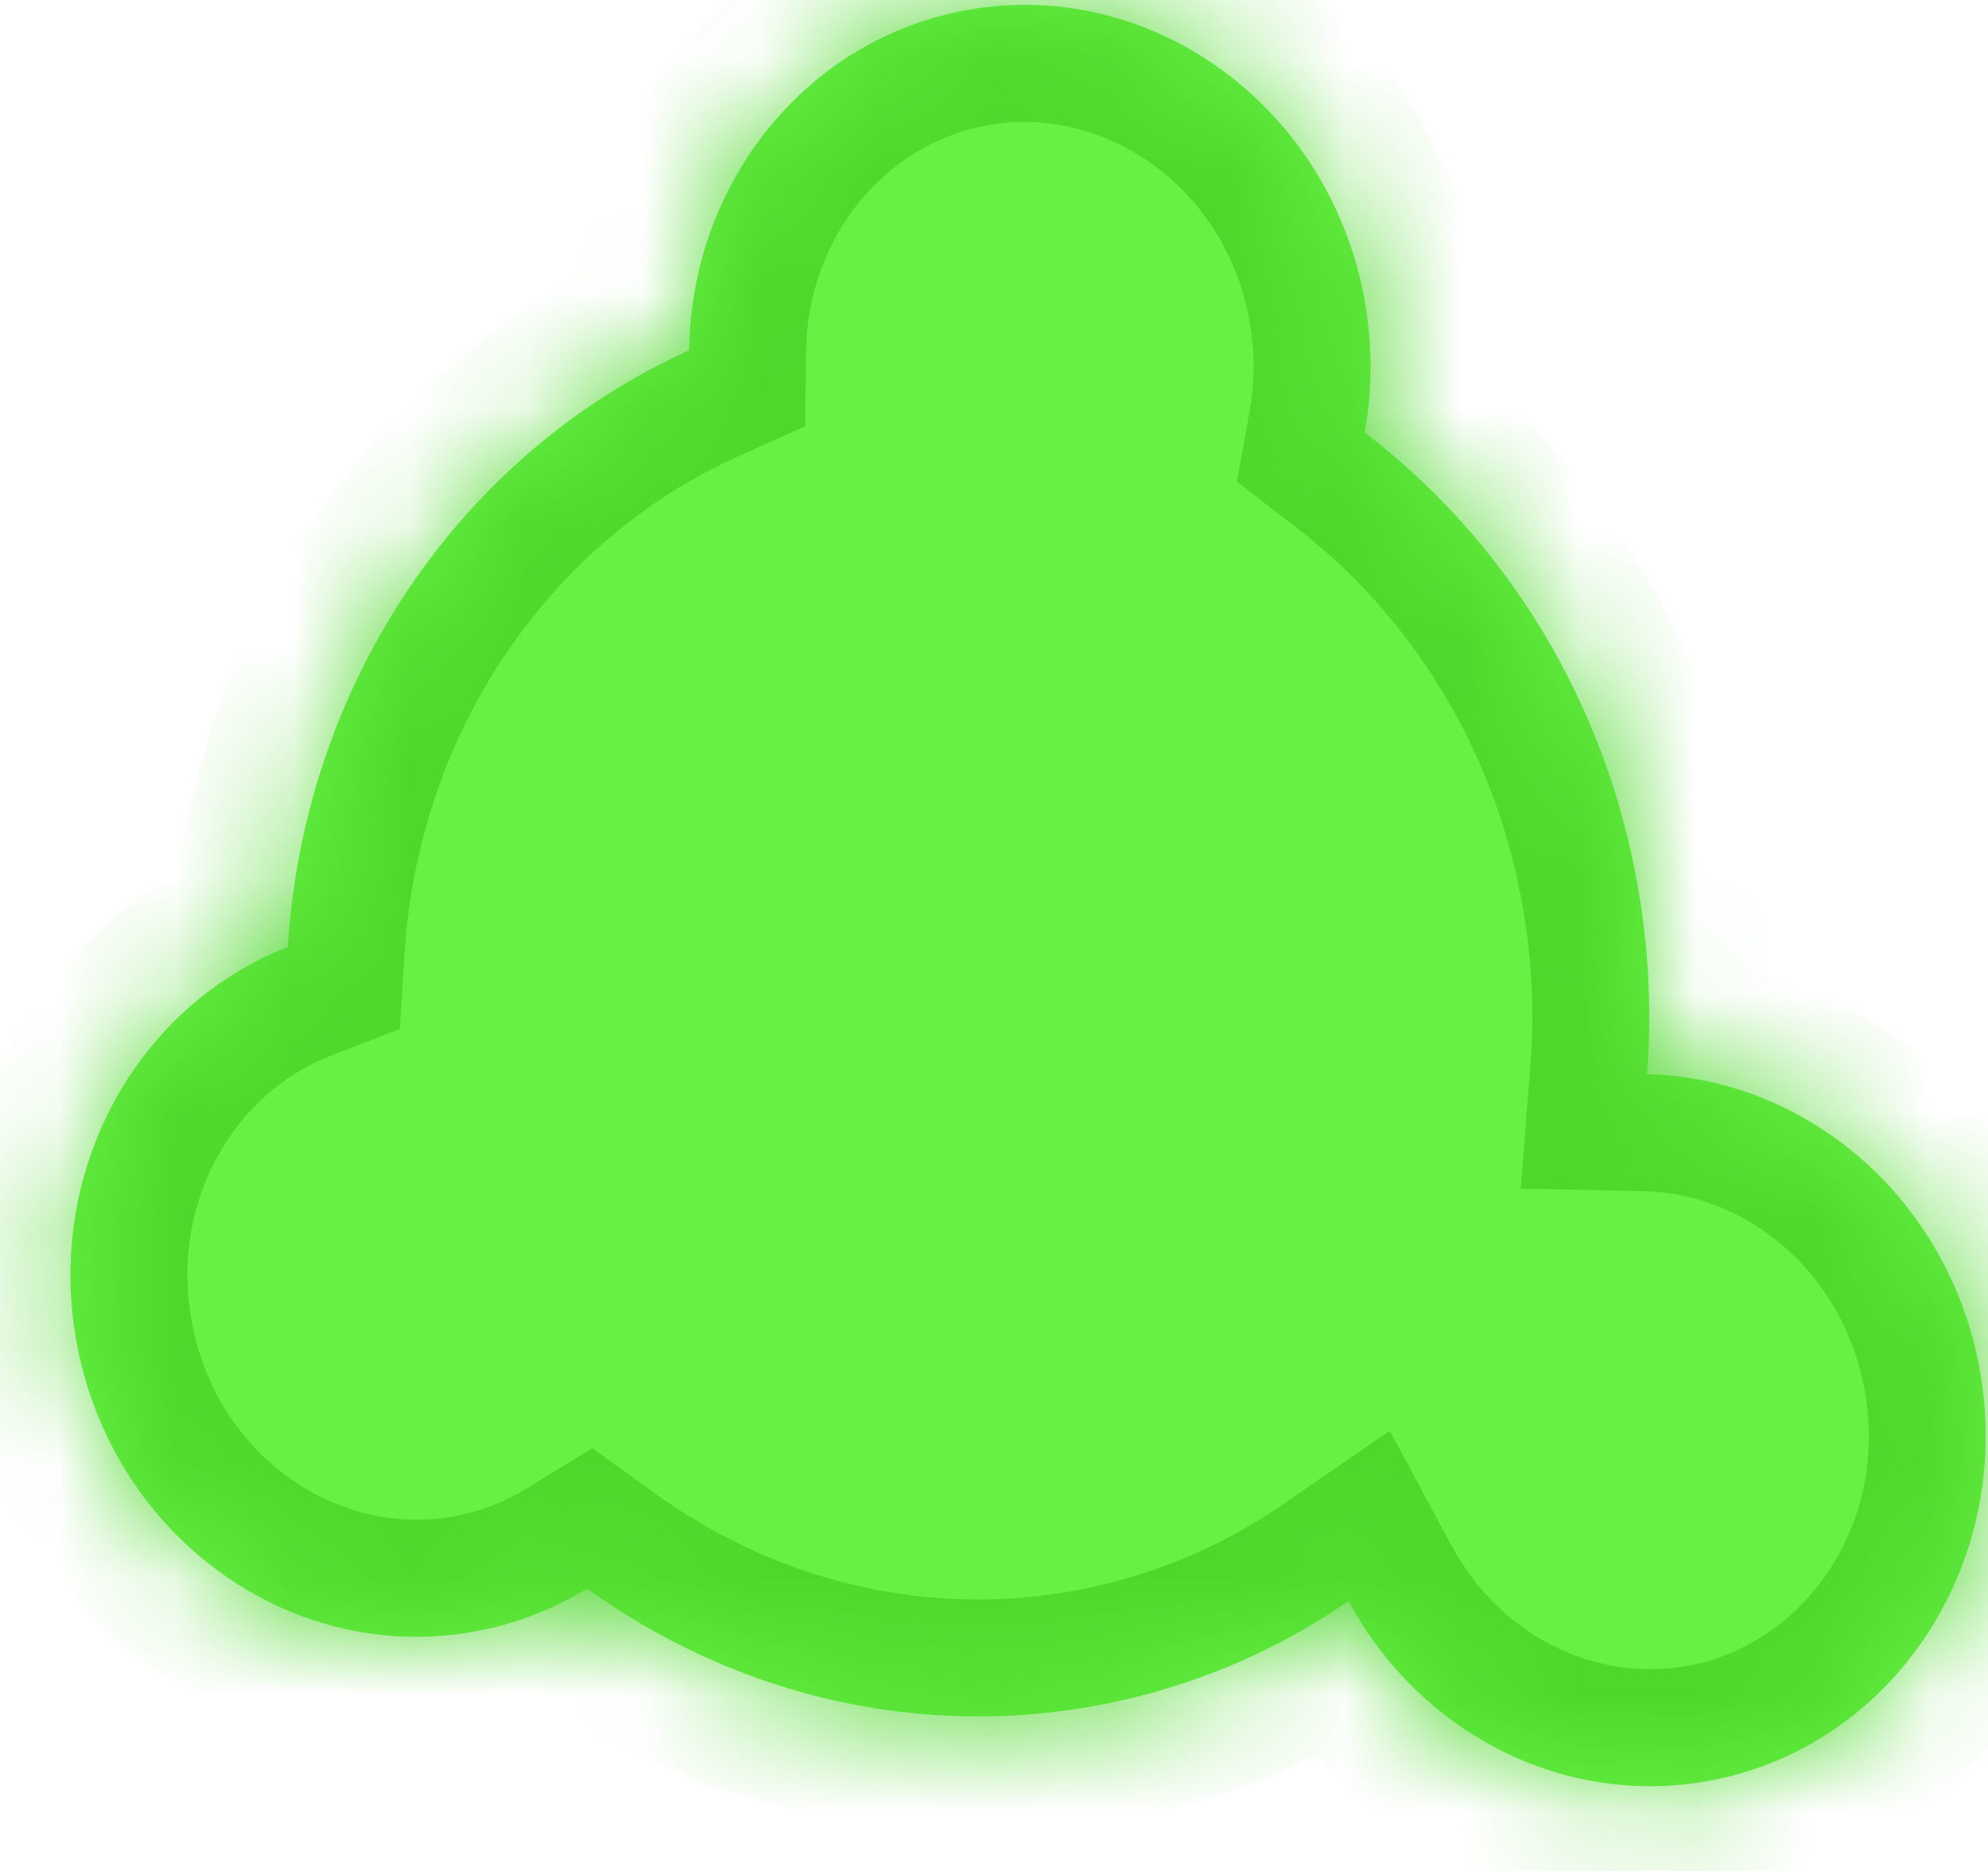 <svg width="17" height="16" viewBox="0 0 17 16" fill="none" xmlns="http://www.w3.org/2000/svg">
<mask id="path-1-inside-1_2231_1980" fill="white">
<path fill-rule="evenodd" clip-rule="evenodd" d="M11.532 13.692C12.125 14.794 13.332 15.449 14.582 15.235C16.166 14.963 17.218 13.398 16.934 11.739C16.681 10.268 15.461 9.217 14.084 9.187C14.125 8.672 14.102 8.141 14.01 7.606C13.731 5.978 12.859 4.607 11.67 3.698C11.734 3.344 11.738 2.971 11.674 2.594C11.389 0.935 9.874 -0.19 8.291 0.082C6.894 0.322 5.911 1.567 5.893 2.996C3.928 3.882 2.6 5.856 2.461 8.099C1.186 8.594 0.398 9.983 0.649 11.445C0.934 13.104 2.449 14.229 4.032 13.957C4.392 13.895 4.725 13.766 5.02 13.585C6.233 14.459 7.754 14.864 9.307 14.598C10.13 14.456 10.881 14.141 11.532 13.692Z"/>
</mask>
<path fill-rule="evenodd" clip-rule="evenodd" d="M11.532 13.692C12.125 14.794 13.332 15.449 14.582 15.235C16.166 14.963 17.218 13.398 16.934 11.739C16.681 10.268 15.461 9.217 14.084 9.187C14.125 8.672 14.102 8.141 14.01 7.606C13.731 5.978 12.859 4.607 11.67 3.698C11.734 3.344 11.738 2.971 11.674 2.594C11.389 0.935 9.874 -0.19 8.291 0.082C6.894 0.322 5.911 1.567 5.893 2.996C3.928 3.882 2.6 5.856 2.461 8.099C1.186 8.594 0.398 9.983 0.649 11.445C0.934 13.104 2.449 14.229 4.032 13.957C4.392 13.895 4.725 13.766 5.02 13.585C6.233 14.459 7.754 14.864 9.307 14.598C10.13 14.456 10.881 14.141 11.532 13.692Z" fill="#67F144"/>
<path d="M11.532 13.692L12.413 13.218L11.884 12.236L10.965 12.869L11.532 13.692ZM14.084 9.187L13.087 9.109L13.004 10.165L14.063 10.187L14.084 9.187ZM11.67 3.698L10.686 3.519L10.577 4.12L11.062 4.492L11.67 3.698ZM5.893 2.996L6.304 3.907L6.885 3.645L6.893 3.008L5.893 2.996ZM2.461 8.099L2.823 9.031L3.419 8.799L3.459 8.161L2.461 8.099ZM5.02 13.585L5.605 12.774L5.065 12.384L4.497 12.733L5.02 13.585ZM14.413 14.249C13.623 14.385 12.82 13.976 12.413 13.218L10.652 14.166C11.43 15.612 13.041 16.514 14.751 16.22L14.413 14.249ZM15.948 11.908C16.147 13.066 15.409 14.078 14.413 14.249L14.751 16.22C16.922 15.848 18.29 13.729 17.919 11.57L15.948 11.908ZM14.063 10.187C14.938 10.206 15.773 10.886 15.948 11.908L17.919 11.57C17.59 9.65 15.985 8.228 14.105 8.188L14.063 10.187ZM13.025 7.775C13.103 8.228 13.121 8.675 13.087 9.109L15.081 9.266C15.128 8.668 15.102 8.054 14.996 7.436L13.025 7.775ZM11.062 4.492C12.055 5.251 12.789 6.399 13.025 7.775L14.996 7.436C14.673 5.556 13.664 3.964 12.277 2.903L11.062 4.492ZM10.688 2.763C10.733 3.024 10.729 3.279 10.686 3.519L12.654 3.876C12.739 3.409 12.744 2.918 12.659 2.424L10.688 2.763ZM8.46 1.068C9.456 0.897 10.489 1.605 10.688 2.763L12.659 2.424C12.288 0.265 10.292 -1.276 8.122 -0.903L8.46 1.068ZM6.893 3.008C6.905 2.02 7.579 1.219 8.46 1.068L8.122 -0.903C6.21 -0.575 4.916 1.115 4.893 2.983L6.893 3.008ZM3.459 8.161C3.576 6.269 4.694 4.633 6.304 3.907L5.482 2.084C3.161 3.131 1.623 5.444 1.463 8.037L3.459 8.161ZM1.635 11.276C1.46 10.26 2.012 9.346 2.823 9.031L2.099 7.167C0.36 7.842 -0.664 9.706 -0.336 11.614L1.635 11.276ZM3.863 12.971C2.866 13.142 1.834 12.434 1.635 11.276L-0.336 11.614C0.034 13.774 2.031 15.315 4.201 14.942L3.863 12.971ZM4.497 12.733C4.308 12.849 4.095 12.931 3.863 12.971L4.201 14.942C4.689 14.858 5.141 14.684 5.543 14.437L4.497 12.733ZM9.138 13.612C7.866 13.83 6.615 13.501 5.605 12.774L4.436 14.396C5.852 15.416 7.641 15.898 9.477 15.583L9.138 13.612ZM10.965 12.869C10.43 13.237 9.814 13.496 9.138 13.612L9.477 15.583C10.446 15.417 11.332 15.044 12.099 14.516L10.965 12.869Z" fill="#4ED82C" mask="url(#path-1-inside-1_2231_1980)"/>
</svg>
